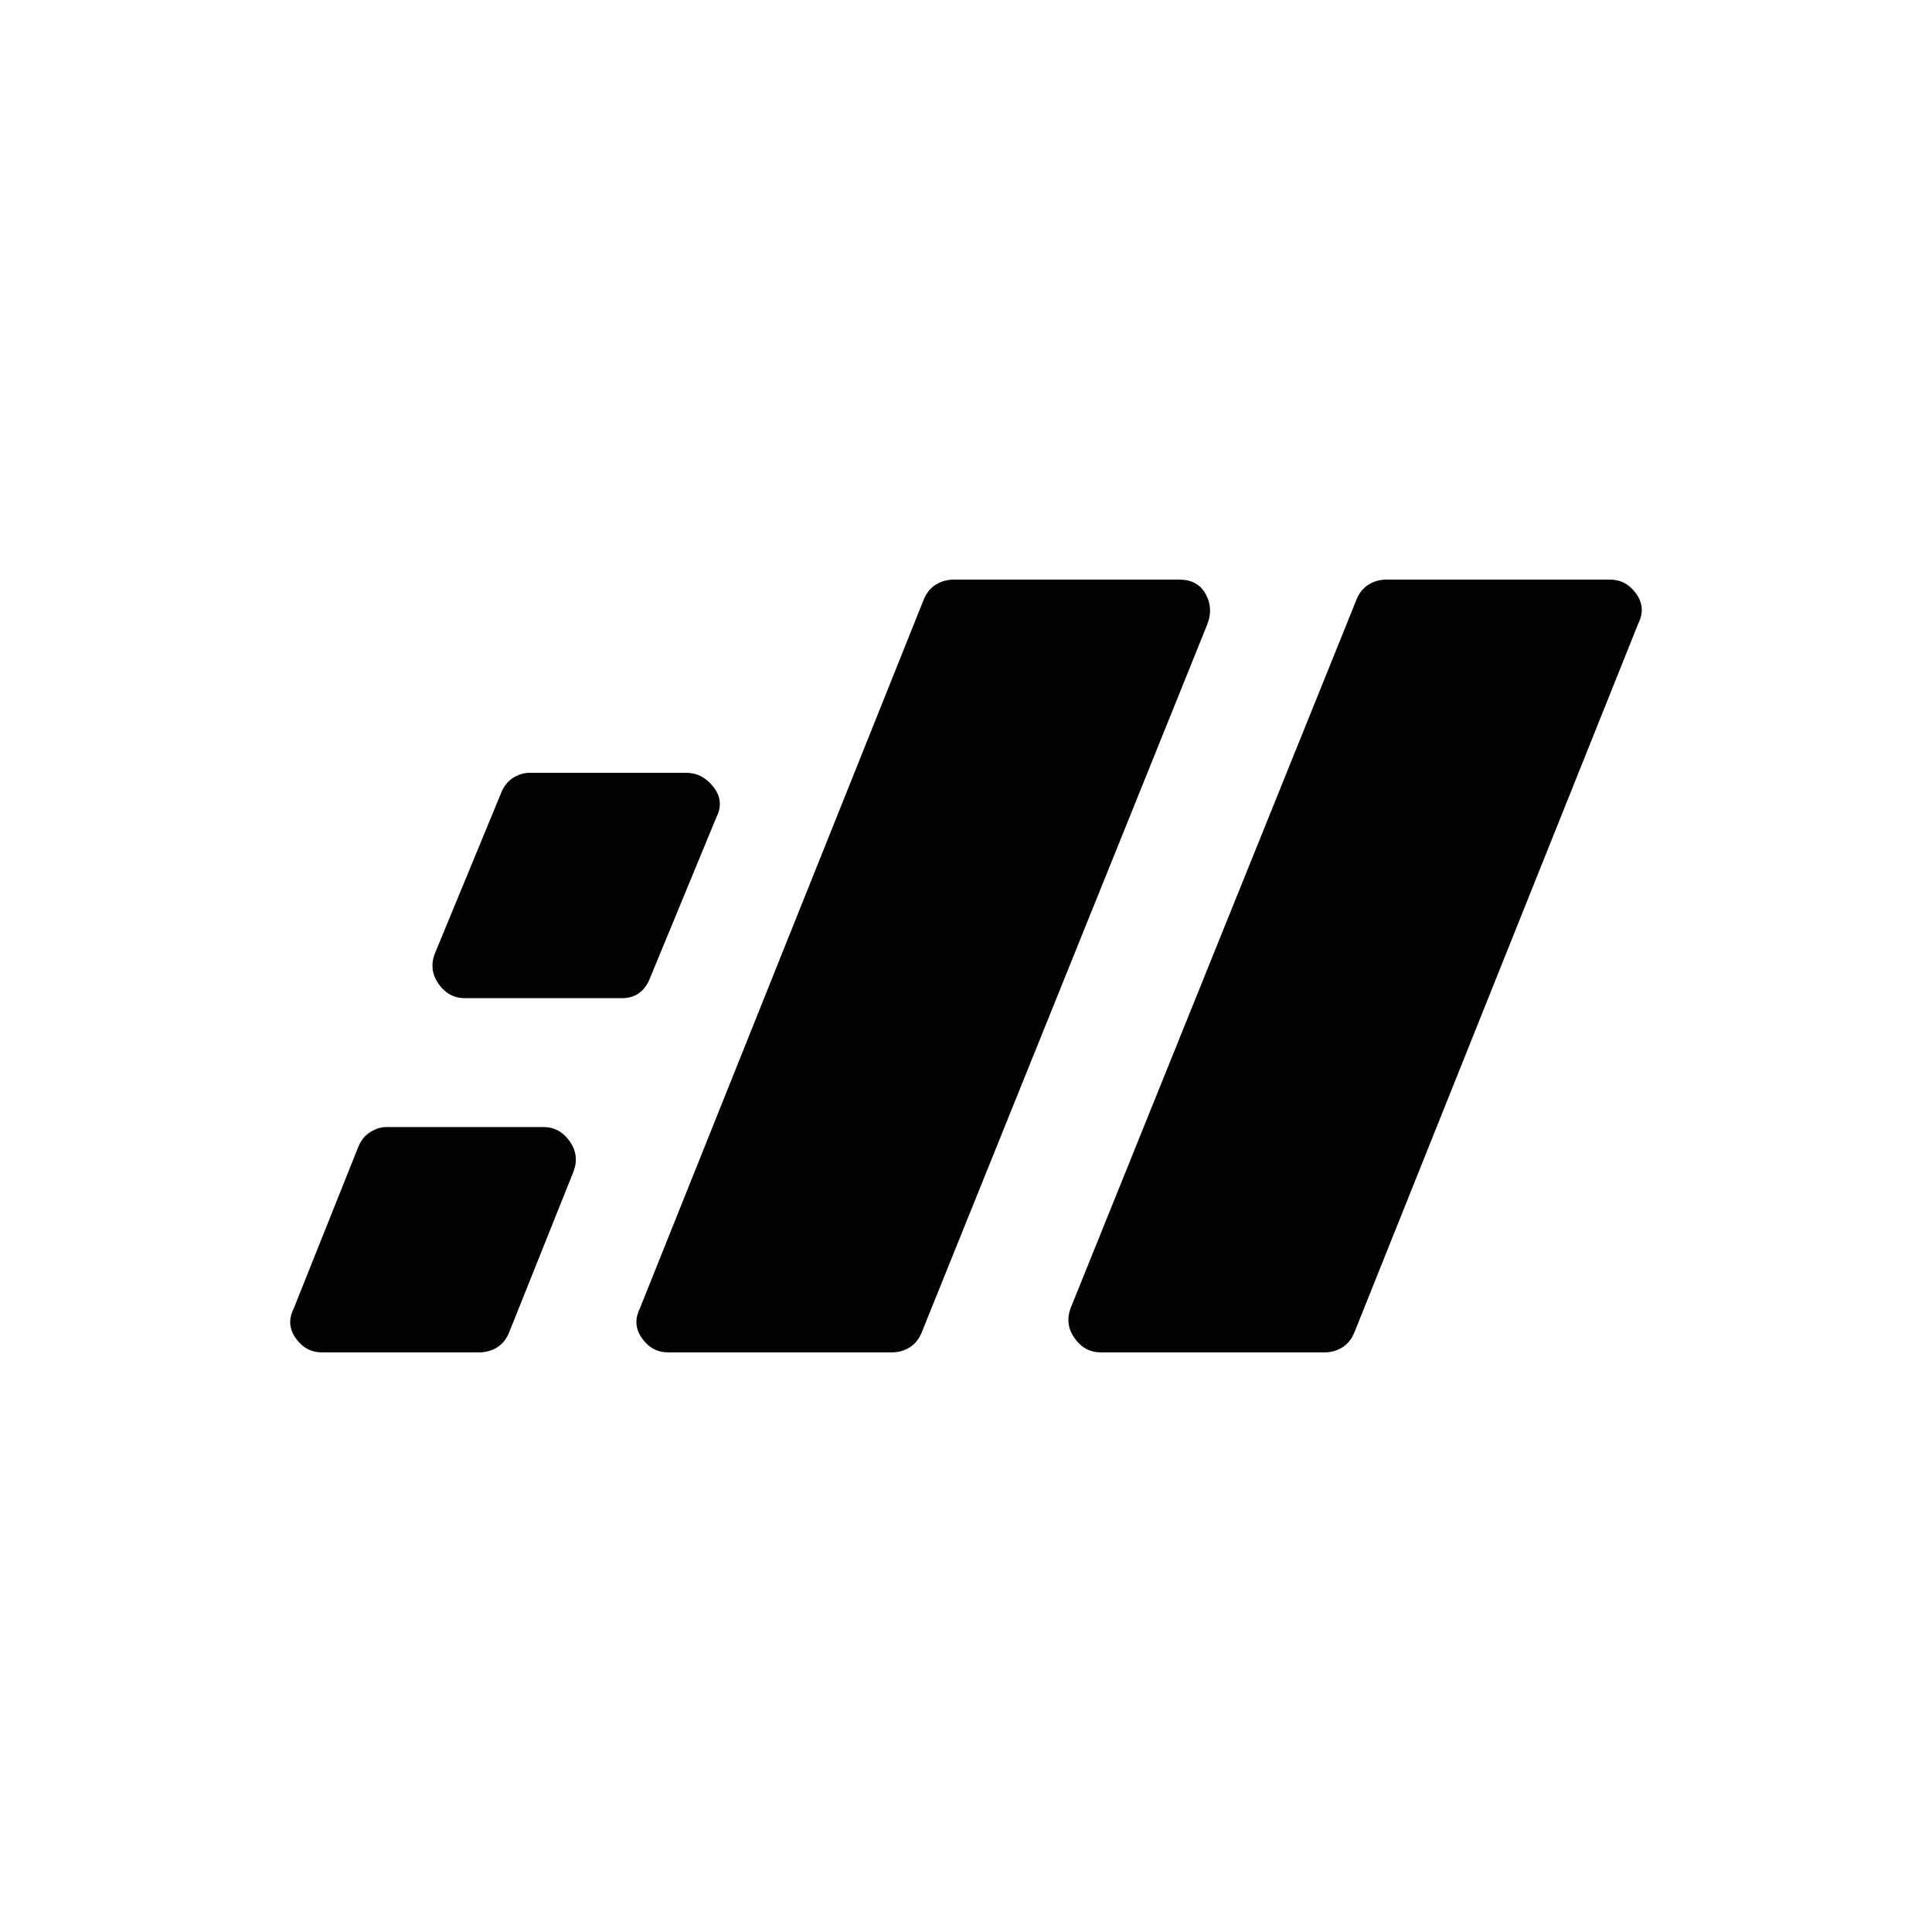 <svg xmlns="http://www.w3.org/2000/svg" height="20" width="20"><path d="M11.396 14Q11.229 14 11.125 13.854Q11.021 13.708 11.083 13.542L14.042 6.208Q14.083 6.104 14.167 6.052Q14.25 6 14.354 6H16.667Q16.833 6 16.938 6.146Q17.042 6.292 16.958 6.458L14.021 13.792Q13.979 13.896 13.896 13.948Q13.812 14 13.708 14ZM6.917 14Q6.75 14 6.646 13.854Q6.542 13.708 6.625 13.542L9.562 6.208Q9.604 6.104 9.688 6.052Q9.771 6 9.875 6H12.208Q12.396 6 12.479 6.146Q12.562 6.292 12.5 6.458L9.542 13.792Q9.5 13.896 9.417 13.948Q9.333 14 9.229 14ZM4.812 10.333Q4.646 10.333 4.542 10.188Q4.438 10.042 4.5 9.875L5.188 8.208Q5.229 8.104 5.312 8.052Q5.396 8 5.479 8H7.104Q7.271 8 7.385 8.146Q7.5 8.292 7.417 8.458L6.729 10.125Q6.688 10.229 6.615 10.281Q6.542 10.333 6.438 10.333ZM3.333 14Q3.167 14 3.062 13.854Q2.958 13.708 3.042 13.542L3.708 11.875Q3.75 11.771 3.833 11.719Q3.917 11.667 4 11.667H5.625Q5.792 11.667 5.896 11.812Q6 11.958 5.938 12.125L5.271 13.792Q5.229 13.896 5.146 13.948Q5.062 14 4.958 14Z"/></svg>